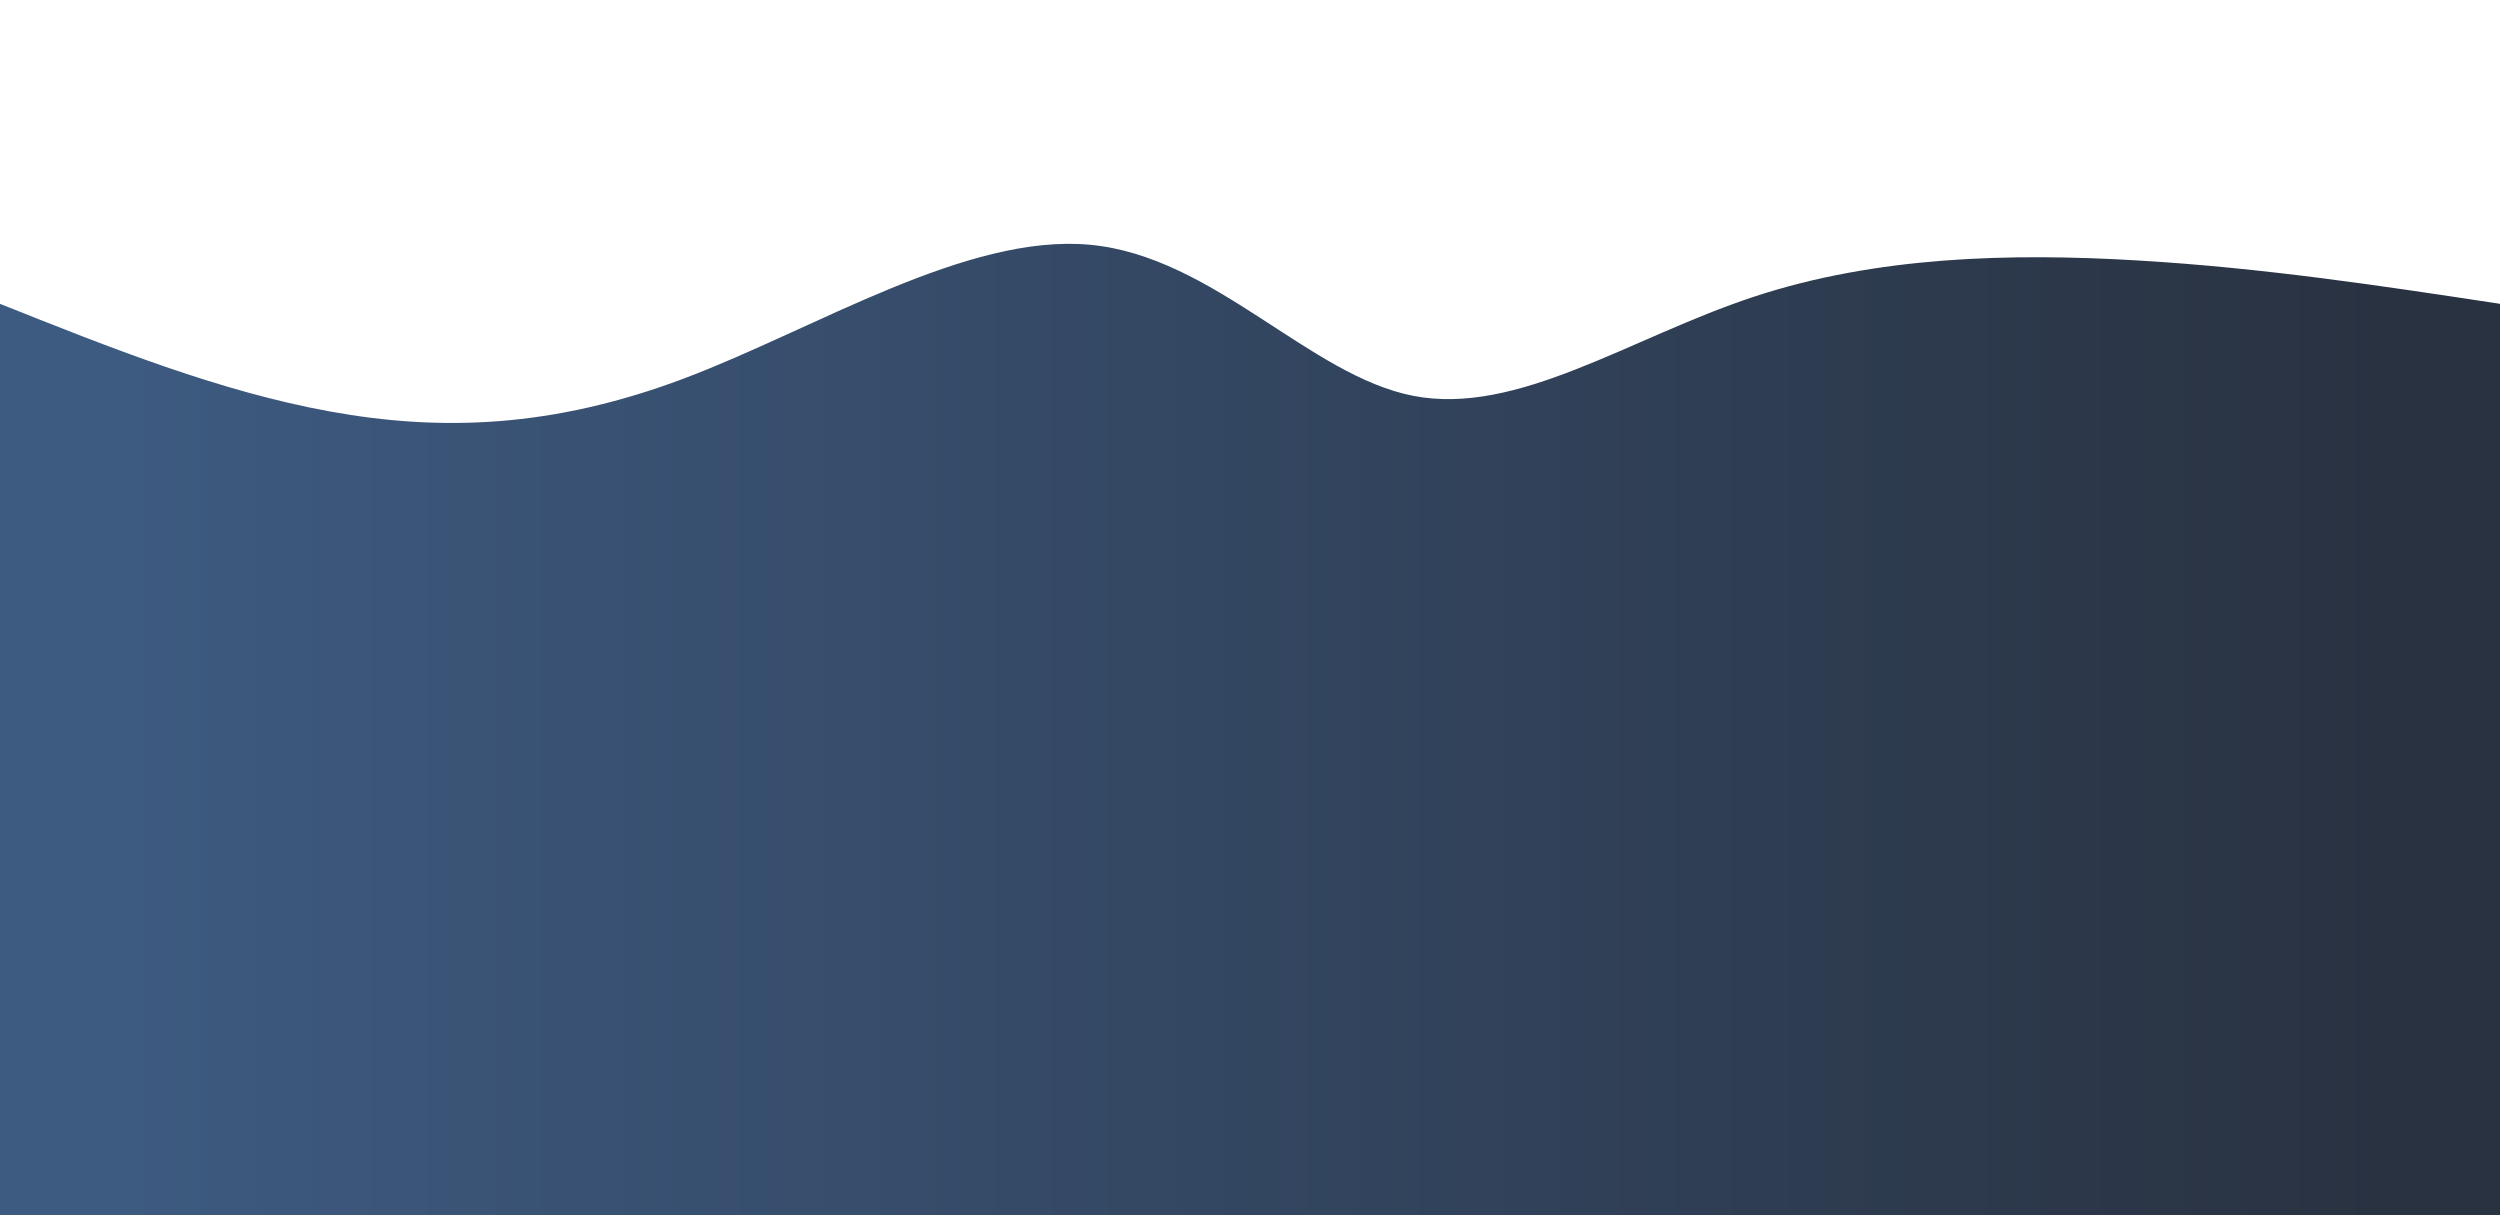 <svg width="100%" height="100%" id="svg" viewBox="0 0 1440 700" xmlns="http://www.w3.org/2000/svg" class="transition duration-300 ease-in-out delay-150"><style>
          .path-0{
            animation:pathAnim-0 4s;
            animation-timing-function: linear;
            animation-iteration-count: infinite;
          }
          @keyframes pathAnim-0{
            0%{
              d: path("M 0,700 C 0,700 0,175 0,175 C 63.113,200.203 126.226,225.406 190,237 C 253.774,248.594 318.209,246.579 394,218 C 469.791,189.421 556.939,134.279 628,141 C 699.061,147.721 754.037,216.307 814,228 C 873.963,239.693 938.913,194.494 1010,171 C 1081.087,147.506 1158.311,145.716 1231,150 C 1303.689,154.284 1371.845,164.642 1440,175 C 1440,175 1440,700 1440,700 Z");
            }
            25%{
              d: path("M 0,700 C 0,700 0,175 0,175 C 74.838,152.314 149.675,129.627 214,115 C 278.325,100.373 332.137,93.805 391,118 C 449.863,142.195 513.775,197.155 587,197 C 660.225,196.845 742.761,141.577 815,139 C 887.239,136.423 949.18,186.537 1026,203 C 1102.82,219.463 1194.52,202.275 1266,192 C 1337.48,181.725 1388.74,178.362 1440,175 C 1440,175 1440,700 1440,700 Z");
            }
            50%{
              d: path("M 0,700 C 0,700 0,175 0,175 C 67.394,150.085 134.788,125.17 195,115 C 255.212,104.83 308.242,109.406 385,116 C 461.758,122.594 562.245,131.206 645,152 C 727.755,172.794 792.78,205.769 848,204 C 903.22,202.231 948.636,165.716 1009,144 C 1069.364,122.284 1144.675,115.367 1219,123 C 1293.325,130.633 1366.662,152.817 1440,175 C 1440,175 1440,700 1440,700 Z");
            }
            75%{
              d: path("M 0,700 C 0,700 0,175 0,175 C 71.793,149.681 143.585,124.362 217,134 C 290.415,143.638 365.452,188.234 425,188 C 484.548,187.766 528.605,142.703 588,145 C 647.395,147.297 722.126,196.956 789,212 C 855.874,227.044 914.889,207.473 995,195 C 1075.111,182.527 1176.317,177.15 1254,175 C 1331.683,172.85 1385.841,173.925 1440,175 C 1440,175 1440,700 1440,700 Z");
            }
            100%{
              d: path("M 0,700 C 0,700 0,175 0,175 C 63.113,200.203 126.226,225.406 190,237 C 253.774,248.594 318.209,246.579 394,218 C 469.791,189.421 556.939,134.279 628,141 C 699.061,147.721 754.037,216.307 814,228 C 873.963,239.693 938.913,194.494 1010,171 C 1081.087,147.506 1158.311,145.716 1231,150 C 1303.689,154.284 1371.845,164.642 1440,175 C 1440,175 1440,700 1440,700 Z");
            }
          }</style><defs><linearGradient id="gradient" x1="0%" y1="50%" x2="100%" y2="50%"><stop offset="5%" stop-color="#3d5a8066"></stop><stop offset="95%" stop-color="#29324166"></stop></linearGradient></defs><path d="M 0,700 C 0,700 0,175 0,175 C 63.113,200.203 126.226,225.406 190,237 C 253.774,248.594 318.209,246.579 394,218 C 469.791,189.421 556.939,134.279 628,141 C 699.061,147.721 754.037,216.307 814,228 C 873.963,239.693 938.913,194.494 1010,171 C 1081.087,147.506 1158.311,145.716 1231,150 C 1303.689,154.284 1371.845,164.642 1440,175 C 1440,175 1440,700 1440,700 Z" stroke="none" stroke-width="0" fill="url(#gradient)" class="transition-all duration-300 ease-in-out delay-150 path-0"></path><style>
          .path-1{
            animation:pathAnim-1 4s;
            animation-timing-function: linear;
            animation-iteration-count: infinite;
          }
          @keyframes pathAnim-1{
            0%{
              d: path("M 0,700 C 0,700 0,350 0,350 C 76.158,334.726 152.316,319.451 227,321 C 301.684,322.549 374.894,340.921 434,347 C 493.106,353.079 538.109,346.864 600,360 C 661.891,373.136 740.672,405.624 808,409 C 875.328,412.376 931.204,386.64 1007,368 C 1082.796,349.36 1178.513,337.817 1254,336 C 1329.487,334.183 1384.743,342.091 1440,350 C 1440,350 1440,700 1440,700 Z");
            }
            25%{
              d: path("M 0,700 C 0,700 0,350 0,350 C 55.715,363.195 111.43,376.39 190,365 C 268.57,353.61 369.996,317.637 446,316 C 522.004,314.363 572.587,347.064 627,363 C 681.413,378.936 739.657,378.106 810,371 C 880.343,363.894 962.785,350.51 1031,332 C 1099.215,313.49 1153.204,289.854 1219,292 C 1284.796,294.146 1362.398,322.073 1440,350 C 1440,350 1440,700 1440,700 Z");
            }
            50%{
              d: path("M 0,700 C 0,700 0,350 0,350 C 83.61,340.996 167.22,331.991 242,325 C 316.78,318.009 382.732,313.031 441,327 C 499.268,340.969 549.854,373.884 616,371 C 682.146,368.116 763.854,329.433 838,333 C 912.146,336.567 978.732,382.383 1052,382 C 1125.268,381.617 1205.22,335.033 1271,322 C 1336.78,308.967 1388.39,329.483 1440,350 C 1440,350 1440,700 1440,700 Z");
            }
            75%{
              d: path("M 0,700 C 0,700 0,350 0,350 C 56.557,350.335 113.114,350.669 185,354 C 256.886,357.331 344.1,363.658 413,374 C 481.9,384.342 532.487,398.699 591,413 C 649.513,427.301 715.952,441.544 804,413 C 892.048,384.456 1001.705,313.123 1065,297 C 1128.295,280.877 1145.227,319.965 1200,338 C 1254.773,356.035 1347.386,353.018 1440,350 C 1440,350 1440,700 1440,700 Z");
            }
            100%{
              d: path("M 0,700 C 0,700 0,350 0,350 C 76.158,334.726 152.316,319.451 227,321 C 301.684,322.549 374.894,340.921 434,347 C 493.106,353.079 538.109,346.864 600,360 C 661.891,373.136 740.672,405.624 808,409 C 875.328,412.376 931.204,386.64 1007,368 C 1082.796,349.36 1178.513,337.817 1254,336 C 1329.487,334.183 1384.743,342.091 1440,350 C 1440,350 1440,700 1440,700 Z");
            }
          }</style><defs><linearGradient id="gradient" x1="0%" y1="50%" x2="100%" y2="50%"><stop offset="5%" stop-color="#3d5a8088"></stop><stop offset="95%" stop-color="#29324188"></stop></linearGradient></defs><path d="M 0,700 C 0,700 0,350 0,350 C 76.158,334.726 152.316,319.451 227,321 C 301.684,322.549 374.894,340.921 434,347 C 493.106,353.079 538.109,346.864 600,360 C 661.891,373.136 740.672,405.624 808,409 C 875.328,412.376 931.204,386.64 1007,368 C 1082.796,349.36 1178.513,337.817 1254,336 C 1329.487,334.183 1384.743,342.091 1440,350 C 1440,350 1440,700 1440,700 Z" stroke="none" stroke-width="0" fill="url(#gradient)" class="transition-all duration-300 ease-in-out delay-150 path-1"></path><style>
          .path-2{
            animation:pathAnim-2 4s;
            animation-timing-function: linear;
            animation-iteration-count: infinite;
          }
          @keyframes pathAnim-2{
            0%{
              d: path("M 0,700 C 0,700 0,525 0,525 C 53.771,511.597 107.541,498.194 174,497 C 240.459,495.806 319.606,506.821 407,515 C 494.394,523.179 590.034,528.523 650,514 C 709.966,499.477 734.259,465.087 797,486 C 859.741,506.913 960.93,583.131 1044,587 C 1127.07,590.869 1192.02,522.391 1255,500 C 1317.98,477.609 1378.99,501.304 1440,525 C 1440,525 1440,700 1440,700 Z");
            }
            25%{
              d: path("M 0,700 C 0,700 0,525 0,525 C 60.268,511.69 120.536,498.381 190,502 C 259.464,505.619 338.124,526.167 405,525 C 471.876,523.833 526.967,500.953 597,498 C 667.033,495.047 752.009,512.023 826,514 C 899.991,515.977 962.998,502.955 1033,516 C 1103.002,529.045 1180.001,568.156 1249,574 C 1317.999,579.844 1379,552.422 1440,525 C 1440,525 1440,700 1440,700 Z");
            }
            50%{
              d: path("M 0,700 C 0,700 0,525 0,525 C 61.784,511.223 123.567,497.445 186,497 C 248.433,496.555 311.515,509.442 386,504 C 460.485,498.558 546.373,474.788 628,471 C 709.627,467.212 786.993,483.407 852,498 C 917.007,512.593 969.656,525.583 1034,532 C 1098.344,538.417 1174.384,538.262 1244,536 C 1313.616,533.738 1376.808,529.369 1440,525 C 1440,525 1440,700 1440,700 Z");
            }
            75%{
              d: path("M 0,700 C 0,700 0,525 0,525 C 62.261,526.629 124.522,528.258 186,522 C 247.478,515.742 308.172,501.597 381,501 C 453.828,500.403 538.788,513.354 616,533 C 693.212,552.646 762.675,578.988 823,567 C 883.325,555.012 934.51,504.696 1012,506 C 1089.49,507.304 1193.283,560.23 1269,572 C 1344.717,583.77 1392.359,554.385 1440,525 C 1440,525 1440,700 1440,700 Z");
            }
            100%{
              d: path("M 0,700 C 0,700 0,525 0,525 C 53.771,511.597 107.541,498.194 174,497 C 240.459,495.806 319.606,506.821 407,515 C 494.394,523.179 590.034,528.523 650,514 C 709.966,499.477 734.259,465.087 797,486 C 859.741,506.913 960.93,583.131 1044,587 C 1127.07,590.869 1192.02,522.391 1255,500 C 1317.98,477.609 1378.99,501.304 1440,525 C 1440,525 1440,700 1440,700 Z");
            }
          }</style><defs><linearGradient id="gradient" x1="0%" y1="50%" x2="100%" y2="50%"><stop offset="5%" stop-color="#3d5a80ff"></stop><stop offset="95%" stop-color="#293241ff"></stop></linearGradient></defs><path d="M 0,700 C 0,700 0,525 0,525 C 53.771,511.597 107.541,498.194 174,497 C 240.459,495.806 319.606,506.821 407,515 C 494.394,523.179 590.034,528.523 650,514 C 709.966,499.477 734.259,465.087 797,486 C 859.741,506.913 960.93,583.131 1044,587 C 1127.07,590.869 1192.02,522.391 1255,500 C 1317.98,477.609 1378.99,501.304 1440,525 C 1440,525 1440,700 1440,700 Z" stroke="none" stroke-width="0" fill="url(#gradient)" class="transition-all duration-300 ease-in-out delay-150 path-2"></path></svg>